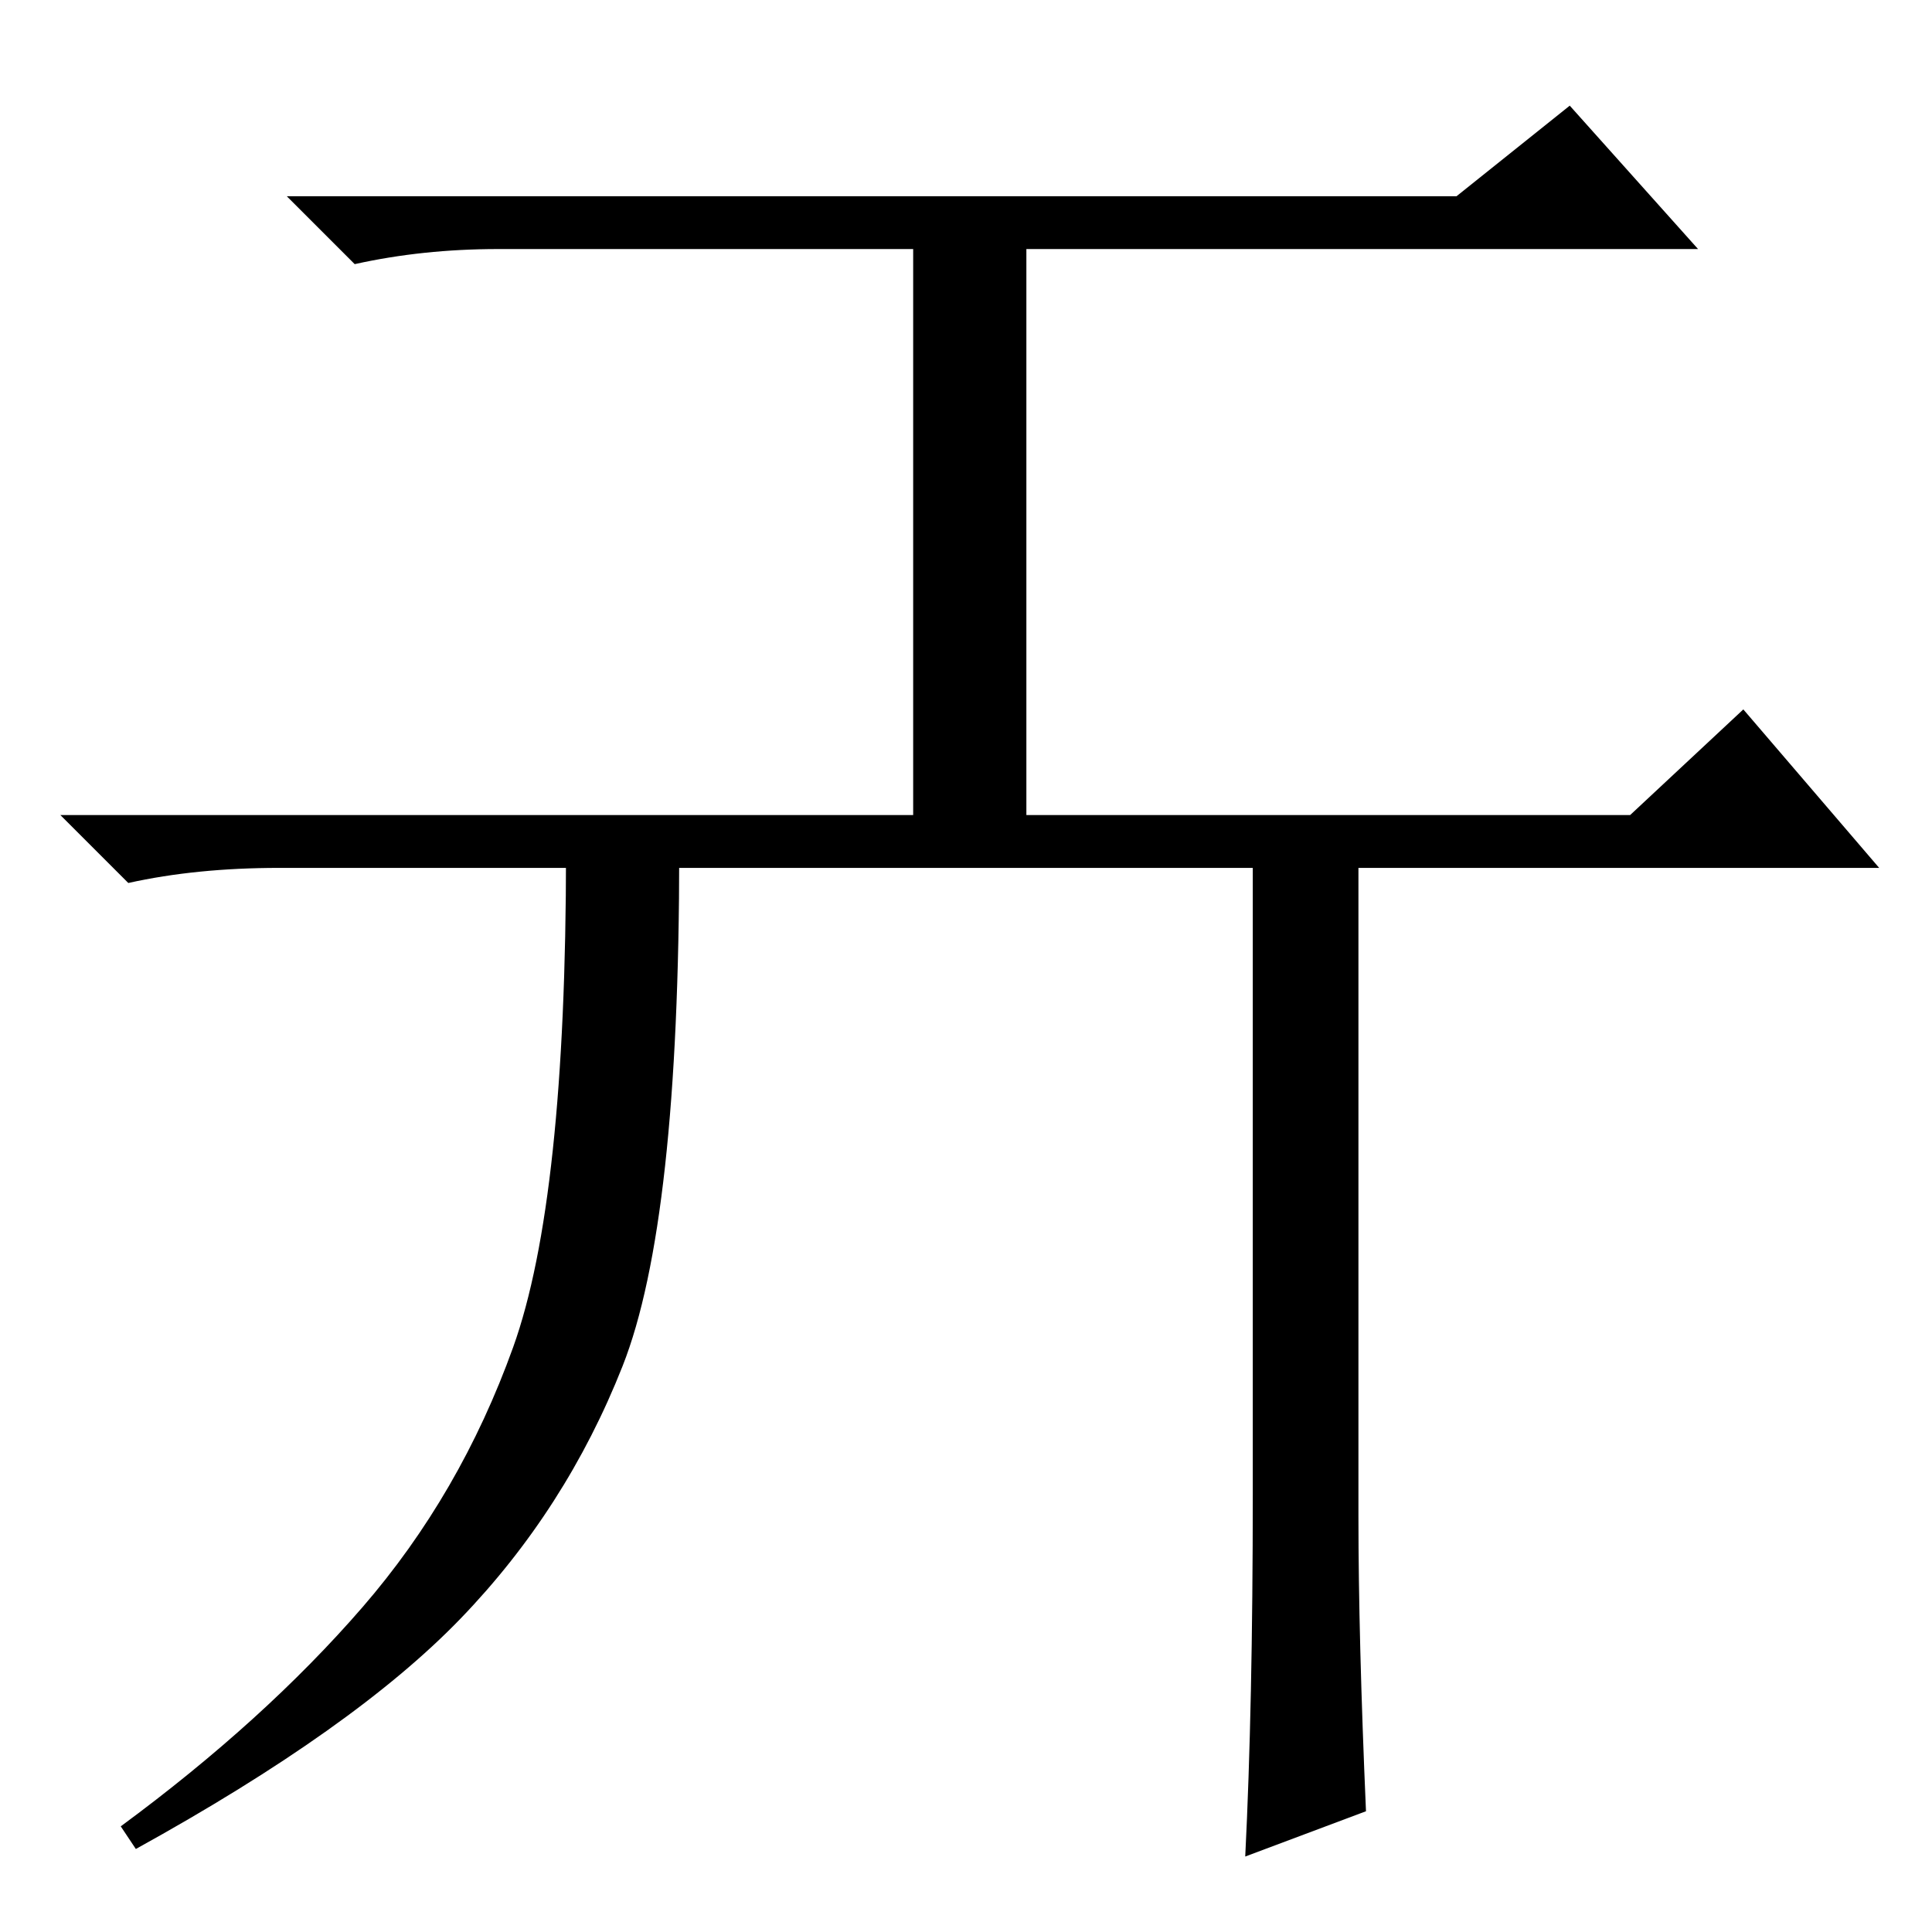 <?xml version="1.0" standalone="no"?>
<!DOCTYPE svg PUBLIC "-//W3C//DTD SVG 1.1//EN" "http://www.w3.org/Graphics/SVG/1.1/DTD/svg11.dtd" >
<svg xmlns="http://www.w3.org/2000/svg" xmlns:xlink="http://www.w3.org/1999/xlink" version="1.1" viewBox="0 -36 256 256">
  <g transform="matrix(1 0 0 -1 0 220)">
   <path fill="currentColor"
d="M90 143q0 -49 -7.5 -68t-21.5 -33.5t-43 -30.5l-2 3q19 14 32 29t20 34.5t7 65.5h15zM166 58v85h14v-88q0 -16 1 -39l-16 -6q1 20 1 48zM225 223h-89v-75h80l15 14l18 -21h-212q-11 0 -20 -2l-9 9h113v75h-55q-10 0 -19 -2l-9 9h155l15 12z" />
  </g>

</svg>
